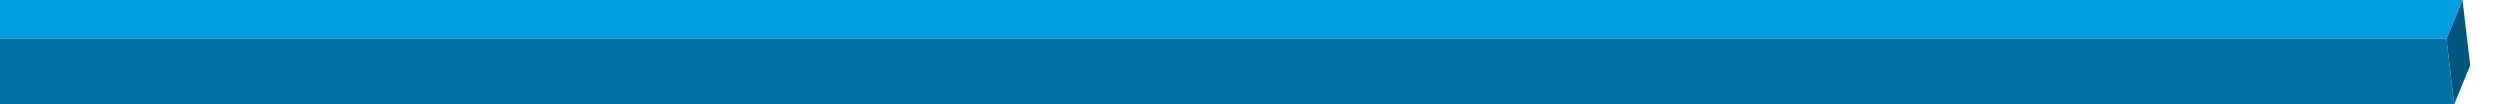<?xml version="1.0" encoding="utf-8"?>
<!-- Generator: Adobe Illustrator 18.0.0, SVG Export Plug-In . SVG Version: 6.00 Build 0)  -->
<!DOCTYPE svg PUBLIC "-//W3C//DTD SVG 1.1//EN" "http://www.w3.org/Graphics/SVG/1.1/DTD/svg11.dtd">
<svg version="1.1" id="Calque_1" xmlns="http://www.w3.org/2000/svg" xmlns:xlink="http://www.w3.org/1999/xlink" x="0px" y="0px"
	 viewBox="0 0 1200 50" enable-background="new 0 0 1200 50" width="1200" height="50" xml:space="preserve">
	<polygon fill="#02557A" points="1174.3,18.6 1182,0 1185.7,31.4 1178,50"/>
	<polygon fill="#039DE2" points="-14.3,18.6 -6.6,0 1182,0 1174.3,18.6"/>
	<polygon fill="#0272A4" points="1174.3,18.6 1178,50 -10.6,50 -14.3,18.6"/>
</svg>
